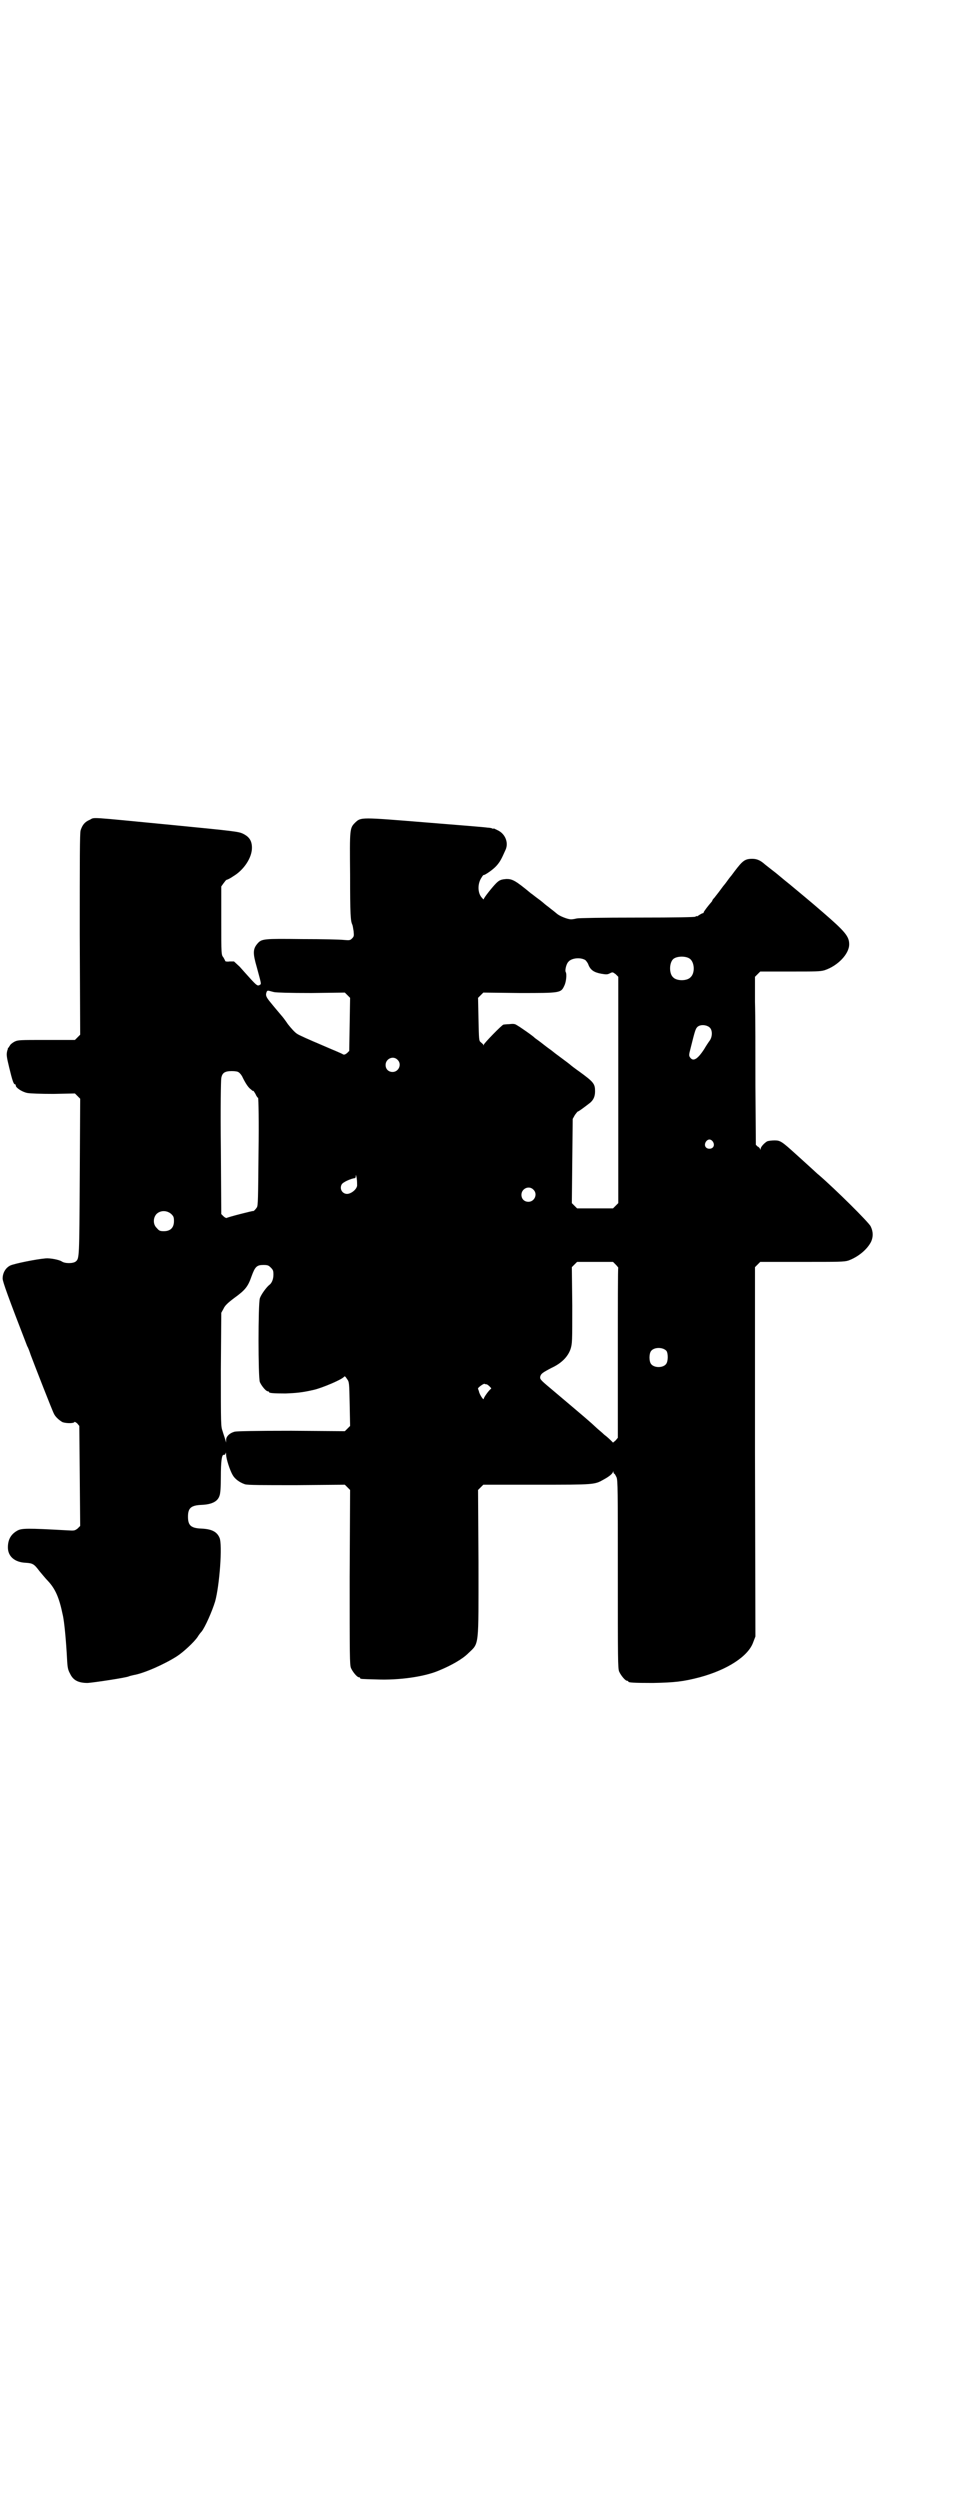 <?xml version="1.0" standalone="no"?>
<!DOCTYPE svg PUBLIC "-//W3C//DTD SVG 20010904//EN"
 "http://www.w3.org/TR/2001/REC-SVG-20010904/DTD/svg10.dtd">
<svg version="1.0" xmlns="http://www.w3.org/2000/svg"
 width="1100pt" height="2850pt" viewBox="0 0 1100 2850"
 preserveAspectRatio="xMidYMid meet">
<g transform="translate(0,2850) scale(0.5,-0.5)"
fill="#000000" stroke="none">
<path d="M205 3831 c-12 -5 -17 -12 -21 -24 -2 -6 -2 -68 -2 -237 l1 -229 -6
-6 -6 -6 -65 0 c-62 0 -65 0 -73 -4 -4 -2 -9 -6 -10 -8 -1 -2 -3 -4 -3 -5 -1
-1 -2 -1 -2 -2 0 -1 0 -2 -1 -4 -3 -10 -2 -15 4 -40 7 -29 10 -38 13 -38 1 0
2 -1 2 -3 0 -5 15 -15 27 -17 6 -1 28 -2 59 -2 l49 1 6 -6 6 -6 -1 -179 c-1
-185 -1 -185 -9 -192 -6 -5 -25 -5 -32 0 -6 4 -27 8 -37 7 -23 -2 -71 -12 -80
-16 -11 -5 -18 -17 -18 -30 0 -7 13 -43 56 -154 3 -5 6 -14 8 -20 9 -24 50
-129 53 -134 3 -7 12 -15 19 -19 6 -3 26 -4 28 0 0 1 2 0 6 -3 l5 -6 1 -114 1
-114 -6 -6 c-7 -5 -7 -5 -24 -4 -91 5 -104 5 -114 -1 -14 -8 -21 -20 -21 -38
0 -20 15 -34 41 -35 16 -1 19 -3 31 -19 6 -7 14 -17 19 -22 17 -18 26 -38 34
-77 4 -16 8 -63 10 -101 1 -20 2 -25 7 -34 7 -15 19 -21 40 -21 15 1 88 12 94
15 2 1 7 2 11 3 24 4 71 25 99 43 14 9 39 32 47 44 3 5 7 10 9 12 8 10 24 46
31 69 10 36 17 129 10 145 -6 14 -18 20 -42 21 -23 1 -30 7 -30 27 0 20 7 26
31 27 24 1 37 8 41 21 2 5 3 19 3 42 0 35 2 53 7 51 2 0 3 1 4 4 0 2 1 2 1 -3
0 -10 9 -37 15 -47 5 -9 16 -17 28 -21 6 -2 41 -2 118 -2 l110 1 6 -6 6 -6 -1
-199 c0 -178 0 -200 3 -207 4 -9 14 -21 18 -21 2 0 3 -1 3 -2 0 -2 1 -2 38 -3
50 -2 108 6 141 20 29 12 54 26 68 40 25 24 23 11 23 207 l-1 165 6 6 6 6 122
0 c133 0 132 0 153 12 11 6 19 12 21 17 0 2 1 2 1 0 0 -2 1 -4 2 -4 1 0 3 -4
5 -8 3 -7 3 -30 3 -222 0 -191 0 -214 3 -221 4 -9 14 -21 18 -21 2 0 3 -1 3
-2 0 -2 11 -3 56 -3 49 1 69 3 107 13 63 17 111 48 122 80 l5 13 -1 421 0 421
6 6 6 6 95 0 c85 0 96 0 106 3 22 8 43 25 52 43 5 11 5 23 -1 35 -4 9 -82 86
-118 117 -3 2 -11 10 -20 18 -21 19 -23 21 -32 29 -32 29 -36 32 -49 32 -7 0
-14 -1 -17 -2 -7 -4 -15 -13 -15 -17 0 -3 -1 -3 -1 -1 -1 2 -3 5 -6 6 l-4 4
-1 134 c0 74 0 161 -1 192 l0 57 6 6 6 6 68 0 c59 0 69 0 79 3 30 10 56 37 56
59 0 18 -9 29 -60 73 -31 27 -57 48 -76 64 -5 4 -15 12 -22 18 -7 6 -16 13
-20 16 -4 3 -10 8 -14 11 -10 9 -18 13 -29 13 -17 0 -22 -4 -41 -29 -5 -7 -9
-12 -10 -13 -1 -1 -3 -4 -6 -8 -3 -4 -5 -7 -6 -8 -1 -1 -5 -6 -10 -13 -5 -7
-11 -14 -13 -17 -3 -3 -5 -6 -5 -6 0 -1 -1 -3 -2 -4 -7 -8 -18 -22 -18 -24 0
-1 -1 -2 -2 -2 -1 0 -5 -2 -8 -4 -3 -2 -6 -4 -6 -3 0 1 -1 1 -3 -1 -1 -1 -41
-2 -133 -2 -80 0 -134 -1 -138 -2 -4 -1 -9 -2 -13 -2 -7 0 -25 7 -31 12 -12
10 -14 11 -20 16 -4 3 -8 6 -9 7 -1 1 -8 7 -15 12 -7 5 -14 11 -16 12 -36 30
-43 33 -56 33 -12 -1 -16 -2 -24 -10 -8 -8 -28 -33 -28 -36 0 -1 -2 0 -3 2
-10 9 -12 29 -4 44 3 5 6 10 7 9 3 0 21 12 29 21 9 10 12 17 21 37 7 16 -1 36
-18 44 -6 3 -10 5 -10 4 0 -1 -1 -1 -2 0 -2 1 -7 2 -11 2 -4 1 -68 6 -142 12
-148 12 -147 12 -160 0 -13 -13 -13 -13 -12 -120 0 -90 1 -105 5 -113 1 -2 2
-9 3 -15 1 -11 1 -12 -4 -17 -4 -4 -6 -4 -18 -3 -8 1 -50 2 -95 2 -89 1 -93 1
-103 -11 -10 -12 -10 -22 -1 -53 11 -41 11 -38 6 -41 -4 -2 -6 -1 -19 13 -8 9
-20 22 -26 29 l-13 12 -10 0 c-5 -1 -10 0 -10 1 0 1 -2 4 -4 8 -5 6 -5 6 -5
84 l0 78 5 7 c3 4 6 8 7 8 1 0 8 3 15 8 24 14 43 42 43 65 0 16 -6 25 -20 32
-10 5 -18 6 -161 20 -197 19 -177 18 -189 12z m1368 -316 c12 -7 14 -33 3 -43
-8 -9 -32 -9 -40 0 -9 8 -9 32 0 41 7 7 27 8 37 2z m-237 -4 c2 -2 6 -7 7 -11
5 -12 13 -17 29 -20 12 -2 14 -2 20 1 6 3 6 3 13 -2 l6 -6 0 -258 0 -258 -6
-6 -6 -6 -41 0 -41 0 -6 6 -6 6 1 96 1 96 5 9 c3 4 6 8 7 8 2 0 19 13 28 20 8
7 11 15 11 26 0 17 -3 21 -36 45 -10 7 -19 14 -20 15 -1 1 -10 8 -21 16 -11 8
-20 15 -21 16 -1 1 -10 7 -20 15 -10 8 -19 14 -20 15 -2 3 -35 26 -41 29 -4 3
-9 3 -17 2 -6 0 -12 -1 -13 -1 -3 0 -45 -43 -45 -46 0 -2 -1 -2 -1 0 -1 2 -4
4 -6 6 -4 3 -4 6 -5 52 l-1 49 6 6 6 6 83 -1 c94 0 94 0 102 17 4 8 6 26 3 31
-2 3 1 18 6 23 7 9 28 11 39 4z m-710 -73 c6 -1 33 -2 85 -2 l76 1 6 -6 6 -6
-1 -60 -1 -61 -5 -5 c-4 -3 -6 -4 -9 -3 -2 2 -25 11 -50 22 -26 11 -51 22 -55
25 -5 3 -14 13 -21 22 -6 9 -13 18 -15 20 -5 6 -17 20 -25 30 -10 12 -11 16
-9 22 1 4 3 5 6 4 1 0 7 -2 12 -3z m994 -81 c6 -6 6 -20 0 -29 -3 -4 -9 -13
-13 -20 -15 -23 -25 -29 -32 -19 -3 4 -3 6 1 21 9 36 11 44 15 48 6 7 22 6 29
-1z m-713 -73 c11 -10 3 -28 -11 -28 -9 0 -16 6 -16 16 0 14 17 22 27 12z
m-362 -29 c3 -2 7 -7 9 -12 7 -14 13 -23 19 -27 3 -3 5 -4 5 -3 0 1 2 -2 5 -7
2 -5 5 -9 6 -9 1 -1 2 -55 1 -124 -1 -105 -1 -123 -4 -126 -4 -6 -8 -9 -8 -8
0 1 -59 -14 -61 -16 -1 0 -4 1 -7 4 l-5 5 -1 151 c-1 88 0 154 1 159 2 12 8
16 24 16 8 0 14 -1 16 -3z m1082 -158 c5 -8 1 -16 -8 -16 -9 0 -13 8 -8 16 2
3 5 5 8 5 3 0 6 -2 8 -5z m-812 -100 c-1 -9 -14 -19 -23 -19 -11 0 -18 12 -12
22 3 5 21 13 30 14 1 0 2 2 2 6 0 3 1 0 2 -6 1 -6 1 -14 1 -17z m402 -9 c11
-10 3 -28 -11 -28 -9 0 -16 6 -16 16 0 14 17 22 27 12z m-826 -56 c5 -5 6 -7
6 -16 0 -15 -8 -23 -23 -23 -9 0 -11 1 -16 7 -9 8 -9 23 -1 32 9 9 24 9 34 0z
m1014 -115 c3 -3 6 -7 6 -7 -1 -1 -1 -89 -1 -195 l0 -193 -5 -6 -6 -5 -4 4
c-2 2 -9 9 -16 14 -6 6 -14 12 -17 15 -17 16 -22 20 -106 91 -24 20 -24 21
-23 27 2 6 4 8 25 19 24 11 38 26 44 43 4 13 4 16 4 100 l-1 87 6 6 6 6 41 0
41 0 6 -6z m-787 -7 c5 -5 6 -7 6 -16 0 -11 -4 -20 -10 -24 -6 -5 -18 -21 -21
-30 -4 -13 -4 -180 0 -191 4 -9 14 -21 18 -21 2 0 3 -1 3 -2 0 -2 10 -3 38 -3
23 1 37 2 63 8 19 4 66 24 70 30 2 2 3 1 7 -5 5 -7 5 -8 6 -57 l1 -50 -6 -6
-6 -6 -122 1 c-83 0 -124 -1 -129 -2 -12 -3 -20 -11 -20 -19 l0 -6 -2 7 c-1 4
-4 12 -6 19 -4 11 -4 14 -4 141 l1 129 5 9 c3 7 9 13 25 25 25 18 31 26 39 49
8 22 12 26 27 26 10 0 12 -1 17 -6z m903 -190 c4 -6 4 -24 -1 -30 -7 -9 -27
-9 -34 0 -5 6 -5 24 0 30 7 9 27 9 35 0z m-411 -76 c3 0 12 -9 11 -10 -5 -3
-17 -20 -17 -23 0 -5 -10 10 -11 17 -1 3 -2 5 -2 6 -2 1 12 12 15 11 1 -1 3
-1 4 -1z"/>
</g>
</svg>
